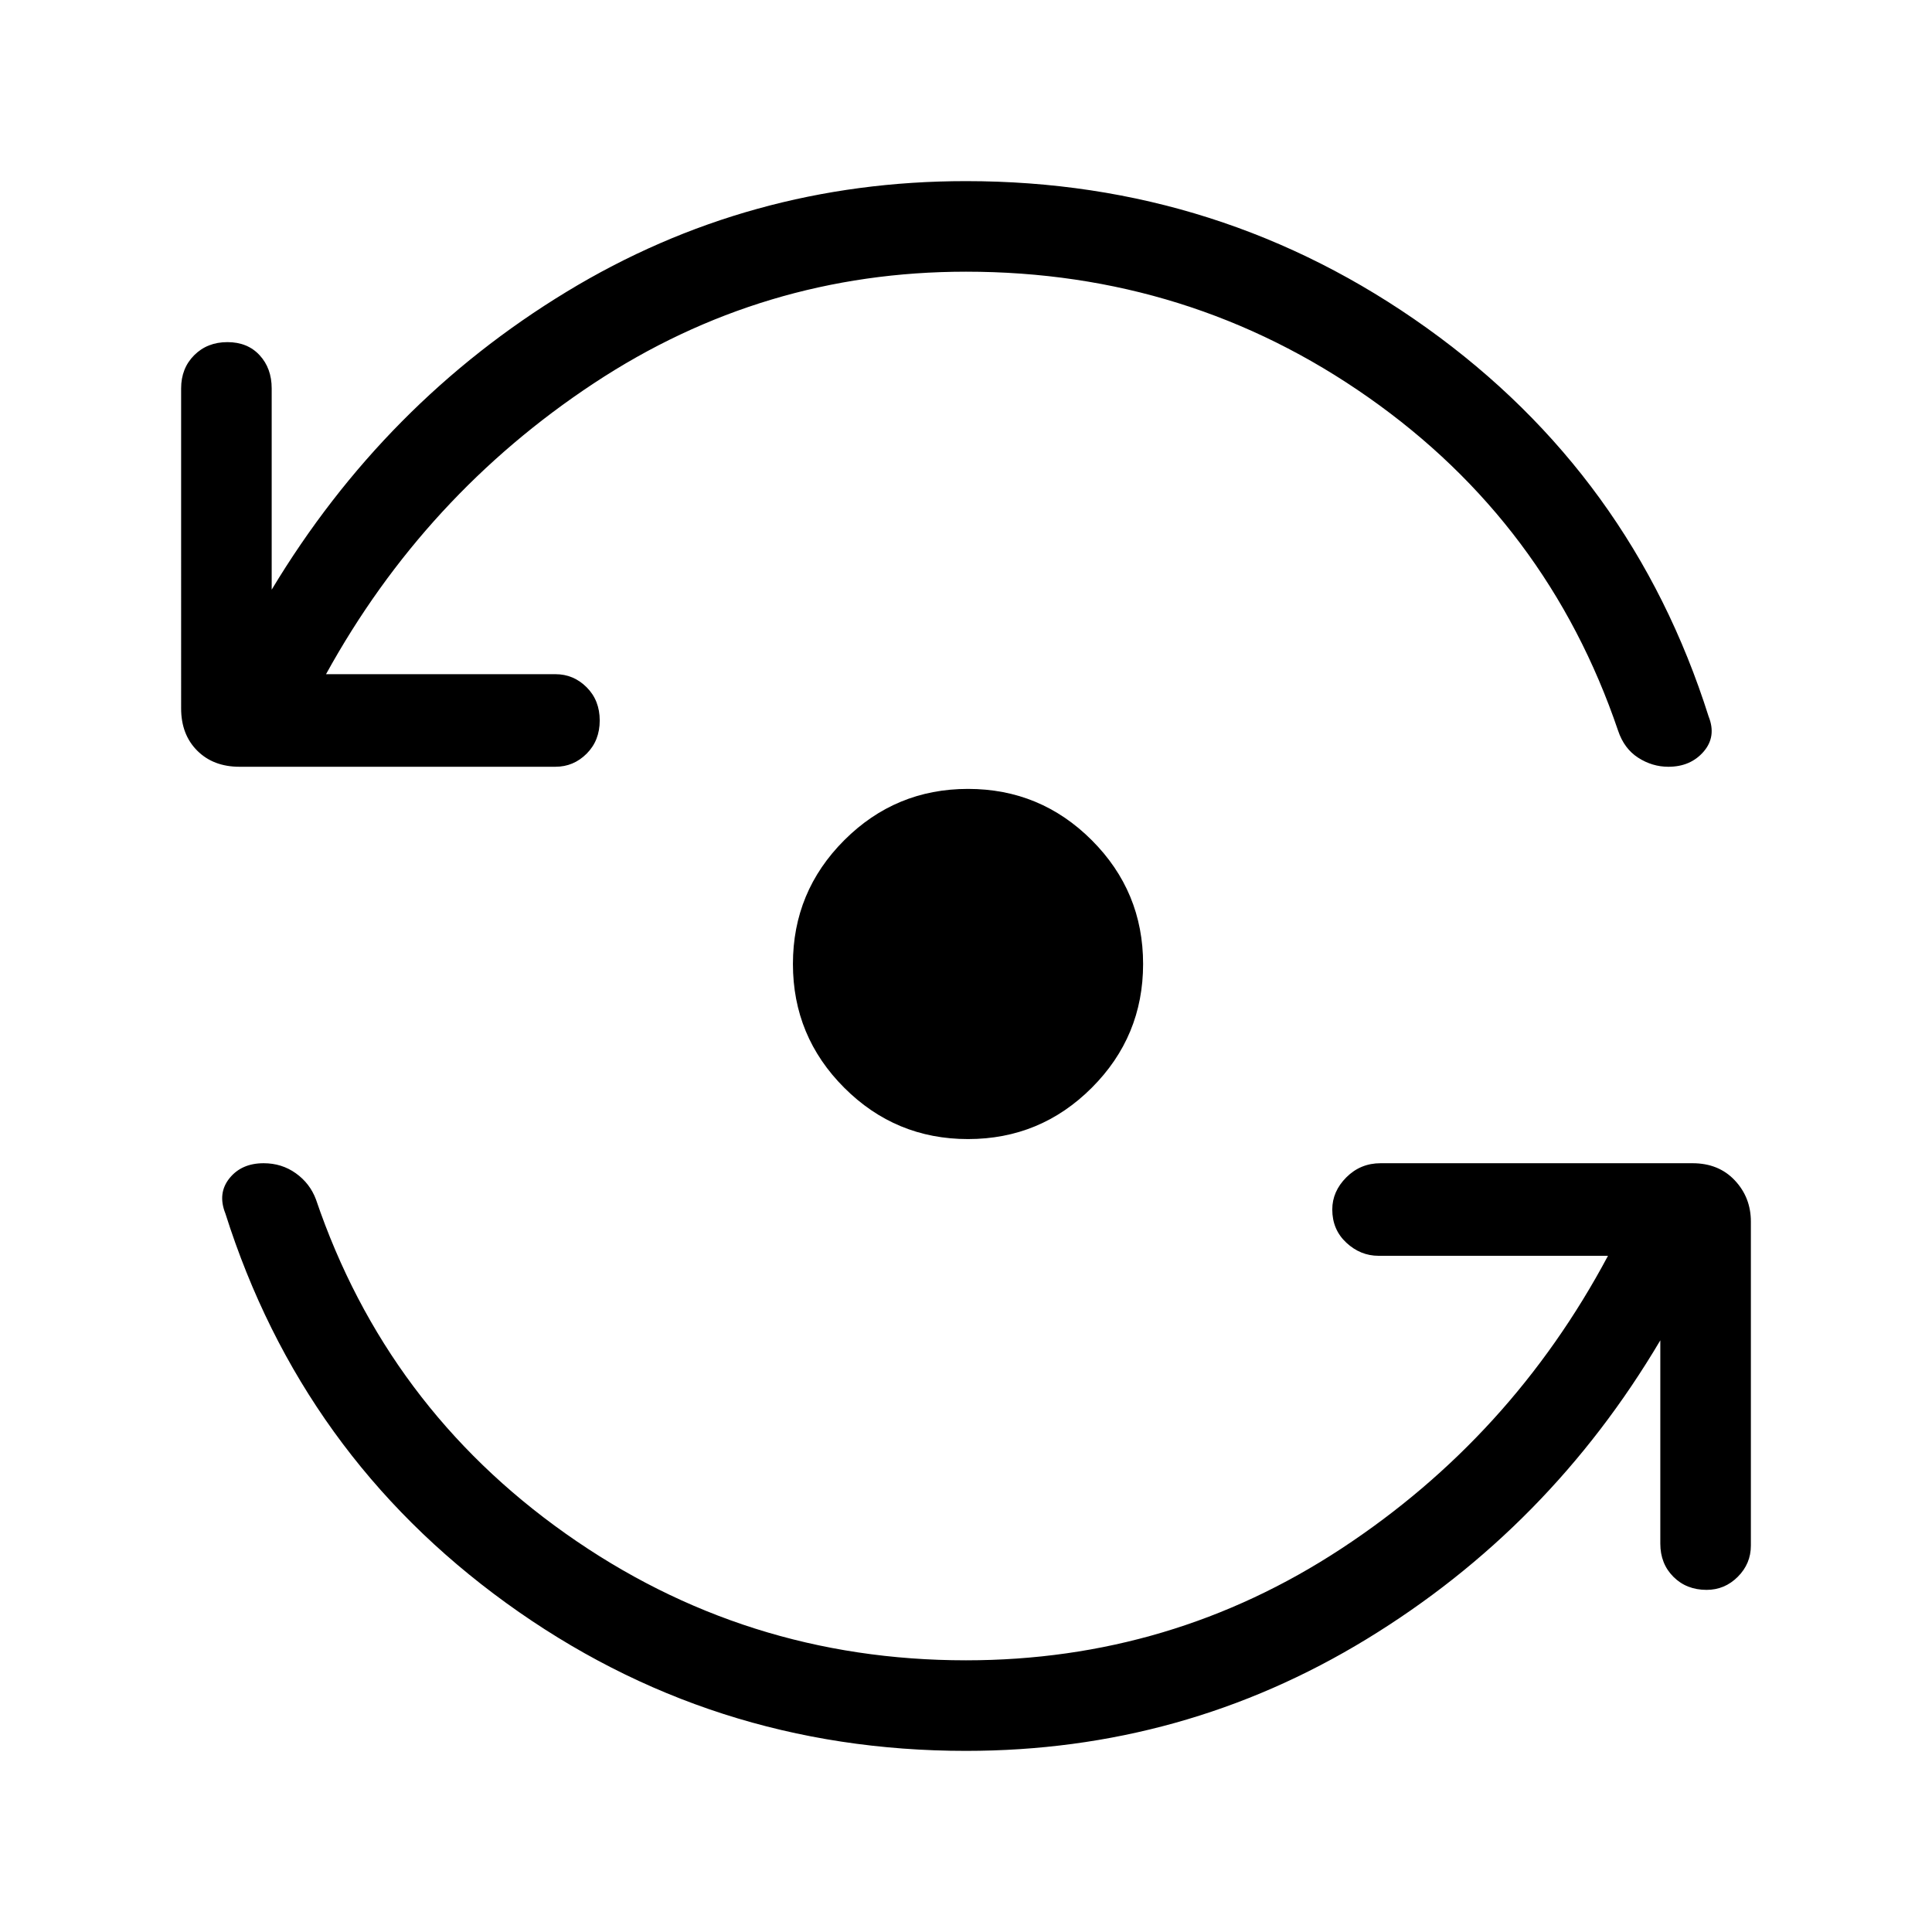 <svg xmlns="http://www.w3.org/2000/svg" width="48" height="48" viewBox="0 0 48 48"><path d="M24.05 28.3q-1.8 0-3.075-1.275Q19.7 25.75 19.7 23.95q0-1.8 1.275-3.075Q22.25 19.6 24.05 19.6q1.8 0 3.075 1.275Q28.4 22.15 28.4 23.95q0 1.8-1.275 3.075Q25.85 28.3 24.05 28.3Zm-18.1-9.25q-.65 0-1.05-.4t-.4-1.05V9.65q0-.5.325-.825.325-.325.825-.325.5 0 .8.325.3.325.3.825v5q2.8-4.65 7.325-7.4T24 4.5q6.35 0 11.45 3.65t7 9.65q.2.5-.125.875t-.875.375q-.4 0-.75-.225t-.5-.675Q38.45 13 34 9.875T24 6.75q-5.05 0-9.25 2.775T8.1 16.75h5.7q.45 0 .775.325t.325.825q0 .5-.325.825-.325.325-.775.325ZM24 43.5q-6.35 0-11.425-3.675Q7.5 36.15 5.6 30.15q-.2-.5.1-.875.3-.375.85-.375.45 0 .8.25.35.25.5.65 1.75 5.15 6.2 8.3 4.45 3.15 9.95 3.15 5.1 0 9.325-2.775T39.95 31.2h-5.7q-.45 0-.8-.325-.35-.325-.35-.825 0-.45.35-.8.35-.35.85-.35h7.75q.65 0 1.05.425t.4 1.025v8.05q0 .45-.325.775t-.775.325q-.5 0-.825-.325-.325-.325-.325-.825V33.3q-2.75 4.65-7.3 7.425Q29.4 43.5 24 43.5Z"/></svg>